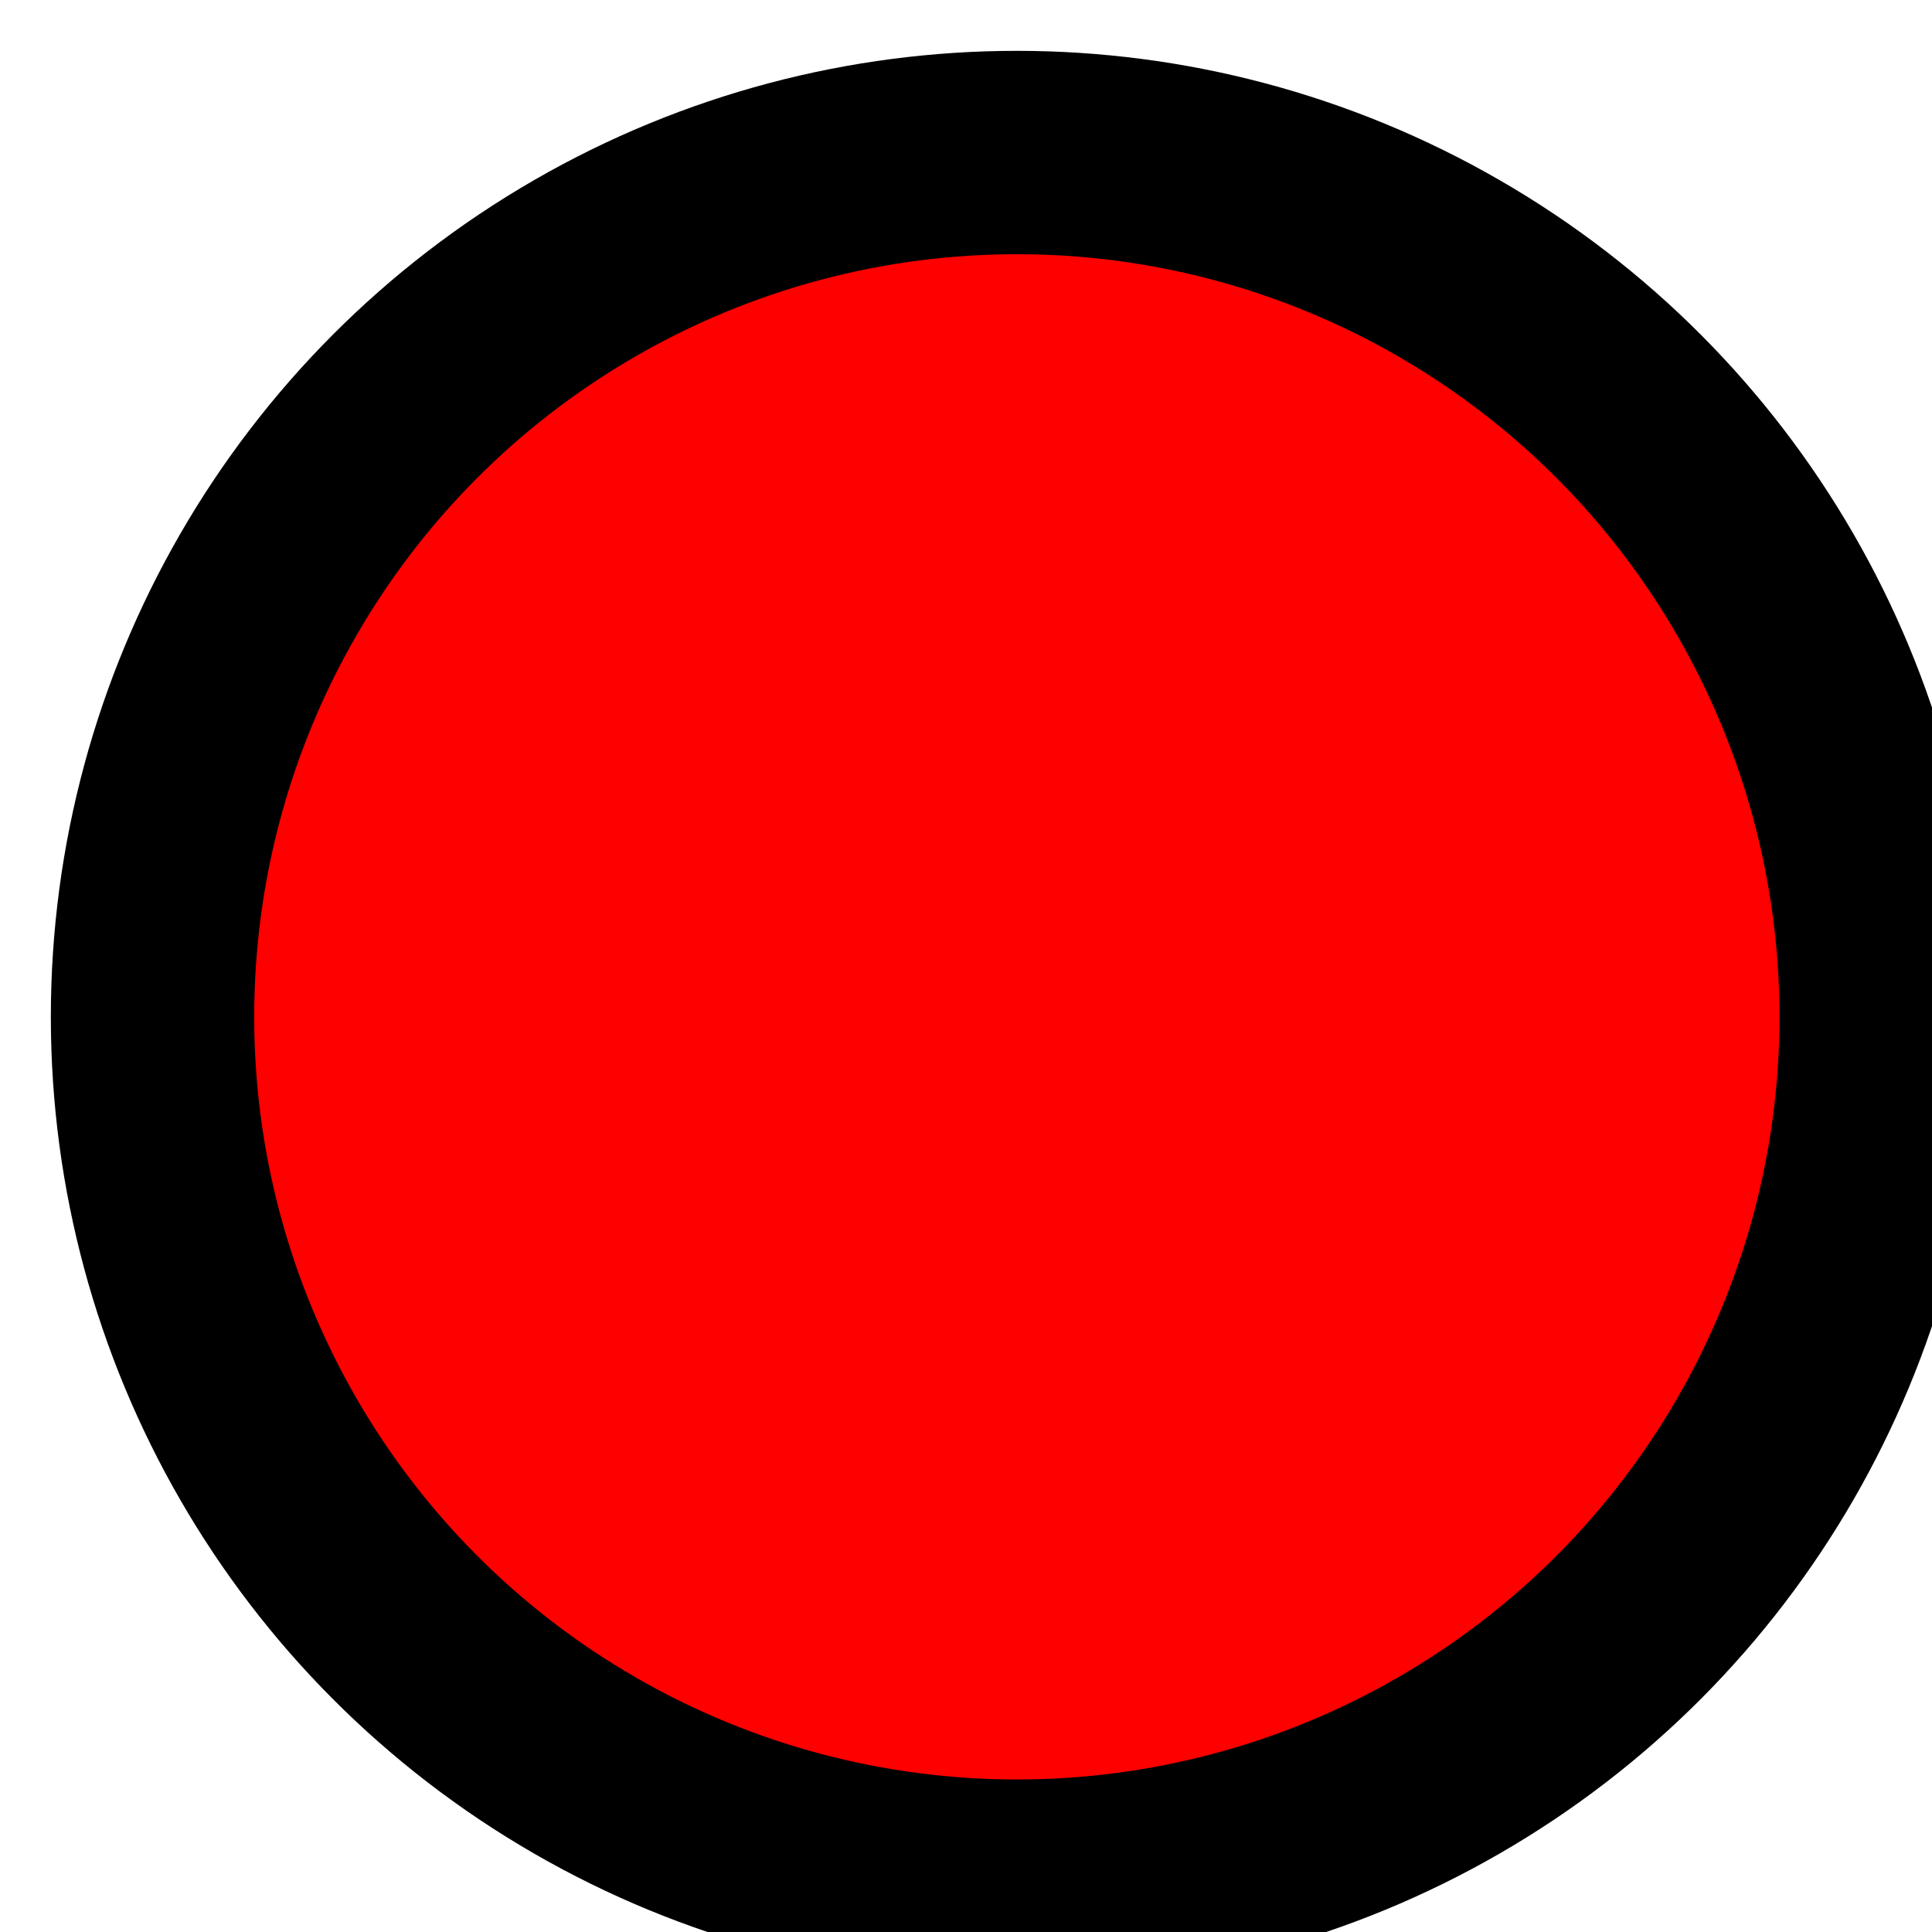 <?xml version="1.0" encoding="UTF-8"?>
<!-- Do not edit this file with editors other than diagrams.net -->
<!DOCTYPE svg PUBLIC "-//W3C//DTD SVG 1.1//EN" "http://www.w3.org/Graphics/SVG/1.1/DTD/svg11.dtd">
<svg xmlns="http://www.w3.org/2000/svg" xmlns:xlink="http://www.w3.org/1999/xlink" version="1.1" width="19px" height="19px" viewBox="-0.5 -0.5 19 19" content="&lt;mxfile host=&quot;Electron&quot; modified=&quot;2023-02-08T05:28:10.456Z&quot; agent=&quot;5.0 (Windows NT 10.0; Win64; x64) AppleWebKit/537.36 (KHTML, like Gecko) draw.io/17.2.4 Chrome/96.0.466.174 Electron/16.1.0 Safari/537.36&quot; version=&quot;17.2.4&quot; etag=&quot;8rO0PZsrUh9JXVbzYKUB&quot; type=&quot;device&quot;&gt;&lt;diagram id=&quot;11Rl-ajcNs_PkqT_Dj1n&quot;&gt;jZNNb4MwDIZ/DcdJQFa6Xcva7bITh50j4pJoAaOQDtivXyAOH6oqjQv2YzuJXycRy+vh3fBWfqIAHaWxGCL2FqXpEzseMvef0OhR+px4UBklPNqAQv0CwZjoTQnodokWUVvV7mGJTQOl3TFuDPb7tCvq/a4tr+AOFCXX9/RLCSs9fUmPK/8AVcmwc5K9+kjNQzJ10kkusN8gdo5YbhCtt+ohBz2pF3TxdZcH0eVgBhr7n4LUF/xwfaPe6Fx2DM26Aqerc069VBaKlpdTpHezdUzaWjsvcSbvWi/2VQ3g1j8ZvDVisuZwZw1+Q44azbwwi+dviQQlnQanq9J6k3m5UCadFoyF4WHHyaKju4GANVgzuhQqOGQxaU+XLwuz6NdRJjRJuZ0iMU6Xp1qWXvV1Bkkc3HWUc2zzItj5Dw==&lt;/diagram&gt;&lt;/mxfile&gt;" style="background-color: rgb(255, 255, 255);"><defs/><g><ellipse cx="9.5" cy="9.5" rx="8.5" ry="8.5" fill="#ff0000" stroke="#000000" stroke-width="2" pointer-events="all"/></g></svg>
